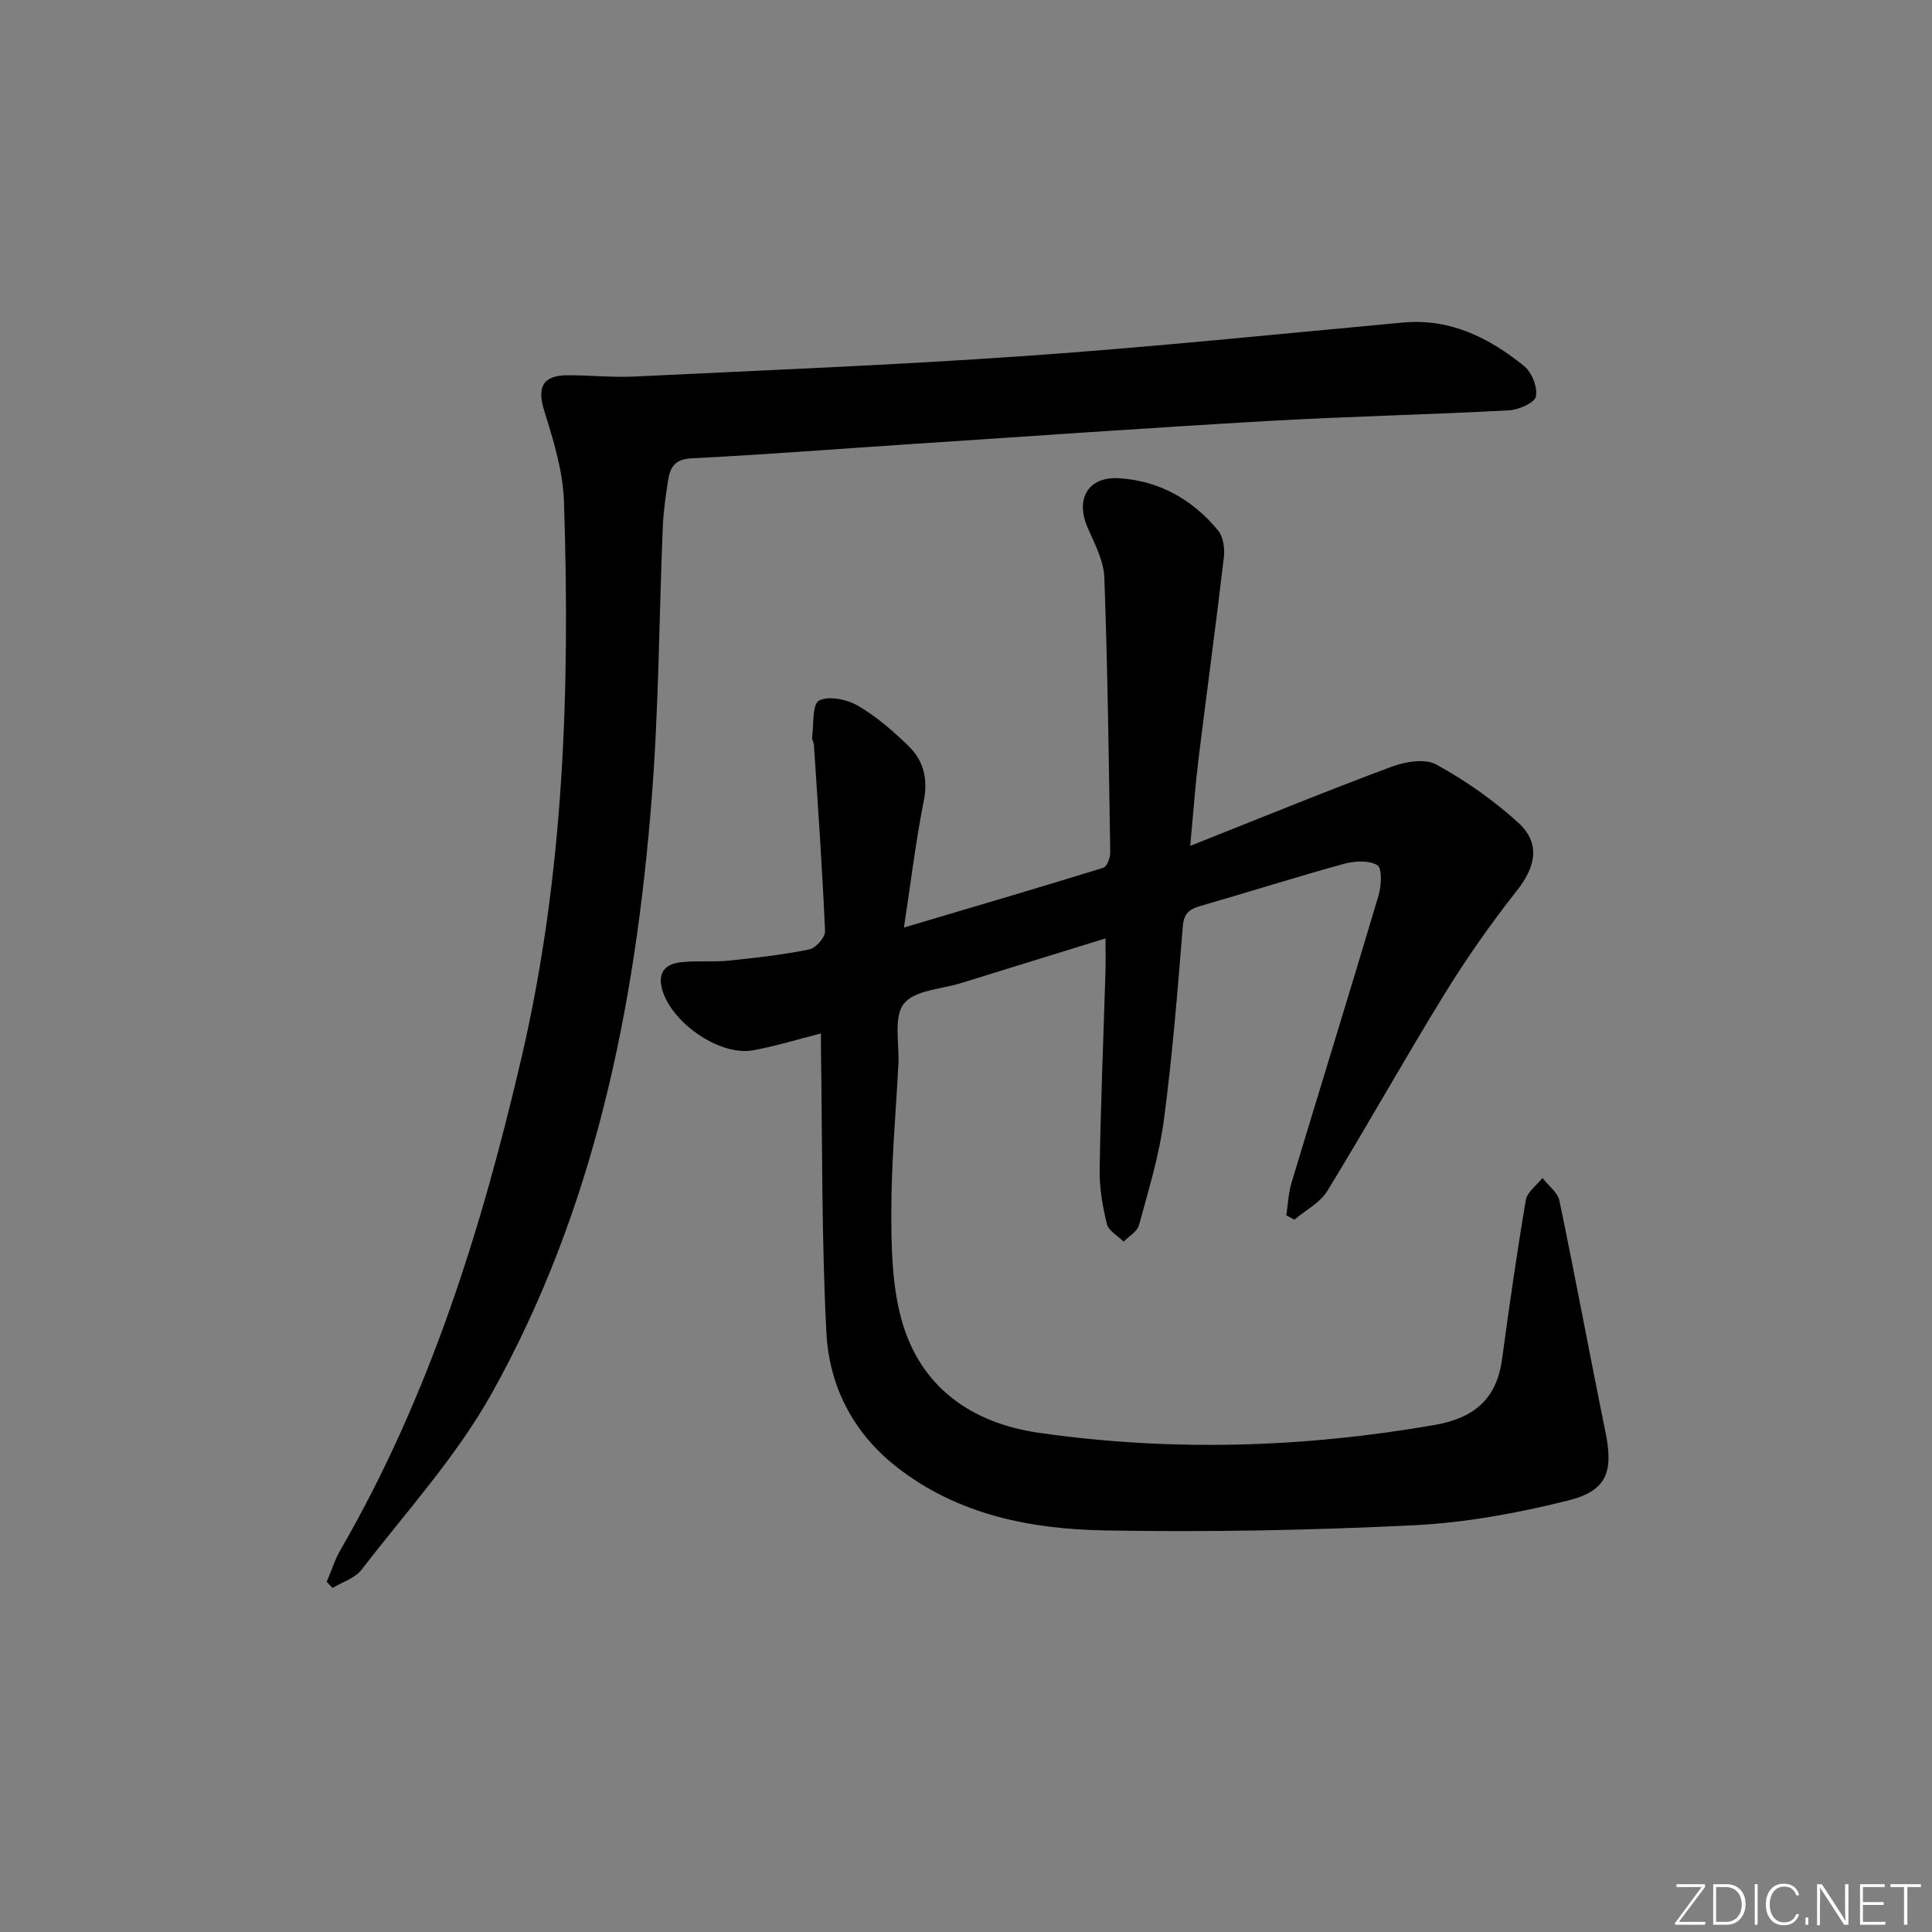 <svg enable-background="new 0 0 400 400" viewBox="0 0 400 400" xmlns="http://www.w3.org/2000/svg"><rect x="0" y="0" width="400" height="400" fill="#808080" stroke="none"/><g fill="#fafbfc"><path d="m346.9 398 5.4-7.3h-5.2v-.6h5.9v.6l-5.4 7.2h5.5l-.1.6h-6.2v-.5z"/><path d="m354.7 390.1h2.8c2.3 0 3.9 1.6 3.9 4.1s-1.6 4.3-3.9 4.3h-2.8zm.6 7.8h2c2.2 0 3.3-1.6 3.3-3.6 0-1.8-1-3.6-3.3-3.6h-2z"/><path d="m363.9 390.1v8.4h-.6v-8.4z"/><path d="m372.5 396.3c-.4 1.3-1.4 2.3-3.2 2.3-2.4 0-3.7-1.9-3.7-4.3 0-2.3 1.2-4.3 3.7-4.3 1.8 0 2.9 1 3.2 2.4h-.6c-.4-1.1-1.1-1.8-2.5-1.8-2.1 0-3 1.9-3 3.7s.9 3.7 3 3.7c1.4 0 2.1-.7 2.5-1.7z"/><path d="m373.8 398.5v-1.5h.6v1.5z"/><path d="m376.2 398.5v-8.4h1c1.3 2 4.4 6.7 4.9 7.6-.1-1.2-.1-2.4-.1-3.8v-3.8h.7v8.4h-.9c-1.2-1.9-4.4-6.8-5-7.7.1 1.1 0 2.3 0 3.9v3.9h-.6z"/><path d="m390 394.4h-4.3v3.5h4.7l-.1.6h-5.2v-8.4h5.1v.6h-4.5v3.1h4.3z"/><path d="m394.2 390.7h-2.8v-.6h6.3v.6h-2.8v7.8h-.7z"/></g><path d="m246.42 175.13c14.62-5.8 28.07-11.31 41.67-16.38 2.83-1.06 6.95-1.75 9.29-.46 6.04 3.32 11.84 7.38 16.94 12.02 4.69 4.26 3.65 9.13-.27 14.09-5.41 6.85-10.45 14.05-15.03 21.49-8.28 13.44-15.97 27.24-24.22 40.69-1.5 2.45-4.5 3.98-6.81 5.94-.56-.3-1.12-.6-1.67-.9.34-2.25.42-4.57 1.07-6.72 5.97-19.82 12.11-39.6 18.01-59.45.6-2.02.79-5.7-.22-6.31-1.76-1.07-4.75-.89-6.97-.28-9.92 2.73-19.72 5.84-29.6 8.69-2.3.66-3.5 1.47-3.72 4.24-1.09 13.41-2.16 26.83-3.93 40.16-.97 7.33-3.19 14.52-5.14 21.69-.36 1.33-2.08 2.3-3.18 3.43-1.2-1.2-3.12-2.23-3.47-3.65-.9-3.66-1.56-7.5-1.5-11.26.22-13.64.79-27.28 1.2-40.91.07-2.16.01-4.32.01-6.96-10.14 3.14-20.01 6.17-29.87 9.24-4.11 1.28-9.71 1.47-11.89 4.29-2.17 2.8-.89 8.26-1.12 12.56-.53 10.12-1.45 20.25-1.46 30.37-.01 7.44.13 15.16 2.05 22.25 3.82 14.17 14.55 21.65 28.51 23.65 27.34 3.91 54.68 3.12 81.93-1.63 8.1-1.41 12.83-5.31 13.95-13.58 1.49-11.01 3.07-22.01 4.92-32.96.28-1.68 2.26-3.08 3.45-4.6 1.21 1.58 3.16 3 3.52 4.75 3.31 15.88 6.25 31.84 9.5 47.73 1.7 8.32.43 12.29-7.81 14.33-10.42 2.59-21.17 4.58-31.87 5.1-21.26 1.04-42.59 1.45-63.87 1.07-15.39-.27-30.45-3.19-43.14-13.11-9.08-7.1-14.02-16.79-14.59-27.88-1-19.56-.82-39.17-1.12-58.77-.02-.99 0-1.97 0-3.14-4.84 1.23-9.37 2.64-14.01 3.49-7.11 1.31-17.48-6.07-19-13.14-.72-3.35 1.22-4.76 3.92-5.08 3.29-.39 6.66-.01 9.96-.34 5.6-.56 11.21-1.21 16.71-2.32 1.34-.27 3.33-2.51 3.27-3.77-.56-12.89-1.47-25.77-2.31-38.65-.03-.49-.44-.98-.37-1.44.36-2.68 0-6.92 1.43-7.66 2.02-1.05 5.8-.25 8.07 1.07 3.82 2.22 7.27 5.24 10.47 8.34 3.12 3.03 4.05 6.82 3.14 11.39-1.64 8.24-2.64 16.6-4.1 26.19 14.64-4.35 27.98-8.26 41.27-12.37.76-.23 1.46-2.1 1.44-3.19-.29-18.97-.53-37.94-1.22-56.9-.13-3.48-1.98-6.98-3.44-10.29-2.6-5.91 0-10.66 6.44-10.28 8.32.5 15.28 4.4 20.56 10.83 1.07 1.31 1.4 3.72 1.19 5.52-1.64 13.99-3.55 27.96-5.27 41.94-.66 5.4-1.04 10.82-1.7 17.83z" fill="#010000"/><path d="m67.64 327.51c.95-2.23 1.67-4.59 2.88-6.67 18.4-31.81 29.19-66.36 37.47-101.94 8.83-37.94 10.03-76.37 8.78-115-.21-6.31-2.16-12.68-4.07-18.78-1.54-4.91-.42-7.41 4.84-7.43 4.6-.02 9.22.49 13.81.27 27.06-1.31 54.15-2.38 81.17-4.28 26.01-1.82 51.97-4.51 77.94-6.9 9.81-.9 17.85 3.15 25.09 9.01 1.6 1.29 2.84 4.41 2.44 6.31-.28 1.33-3.59 2.75-5.62 2.86-16.61.89-33.24 1.25-49.84 2.2-24.88 1.43-49.75 3.19-74.62 4.83-14.92.98-29.83 2.16-44.77 2.9-3.38.17-4.37 1.82-4.79 4.4-.53 3.28-.99 6.59-1.13 9.9-.77 18.6-.82 37.26-2.27 55.81-3.37 43.23-11.81 85.36-33.22 123.62-7.31 13.06-17.68 24.42-26.88 36.38-1.35 1.76-3.97 2.54-6 3.77-.41-.42-.81-.84-1.21-1.26z" fill="#010000"/></svg>